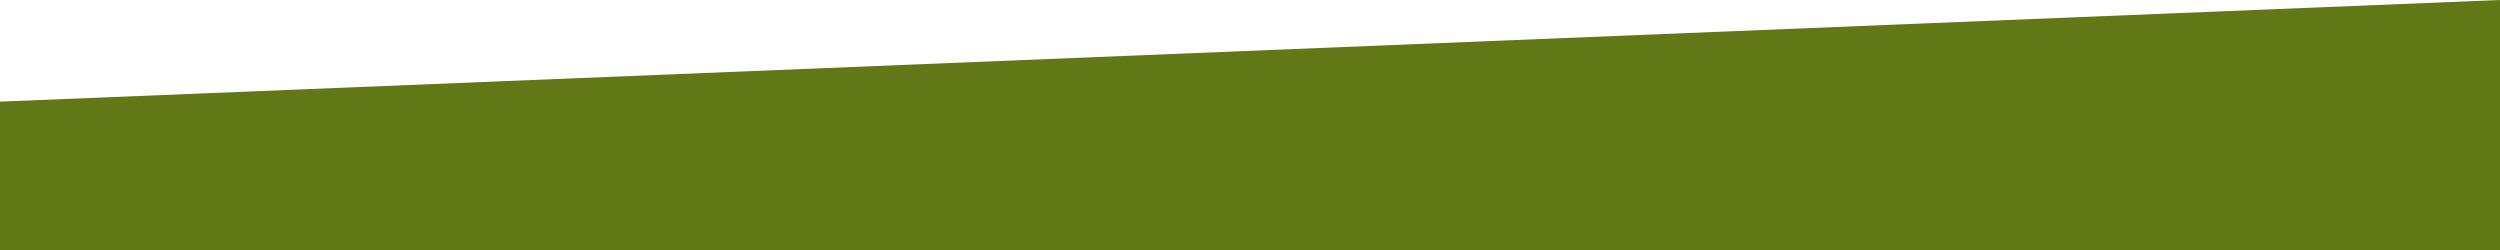 <?xml version="1.0" encoding="utf-8"?>
<!-- Generator: Adobe Illustrator 15.0.2, SVG Export Plug-In . SVG Version: 6.00 Build 0)  -->
<!DOCTYPE svg PUBLIC "-//W3C//DTD SVG 1.1//EN" "http://www.w3.org/Graphics/SVG/1.1/DTD/svg11.dtd">
<svg version="1.1" id="Layer_1" xmlns="http://www.w3.org/2000/svg" xmlns:xlink="http://www.w3.org/1999/xlink" x="0px" y="0px"
	 width="6000px" height="600px" viewBox="0 0 6000 600" style="enable-background:new 0 0 6000 600;" xml:space="preserve">
<style type="text/css">
<![CDATA[
	.st0{fill:#627715;}
]]>
</style>
<polygon class="st0" points="6000,600 0,600 0,243.9 6000,0 "/>
</svg>
